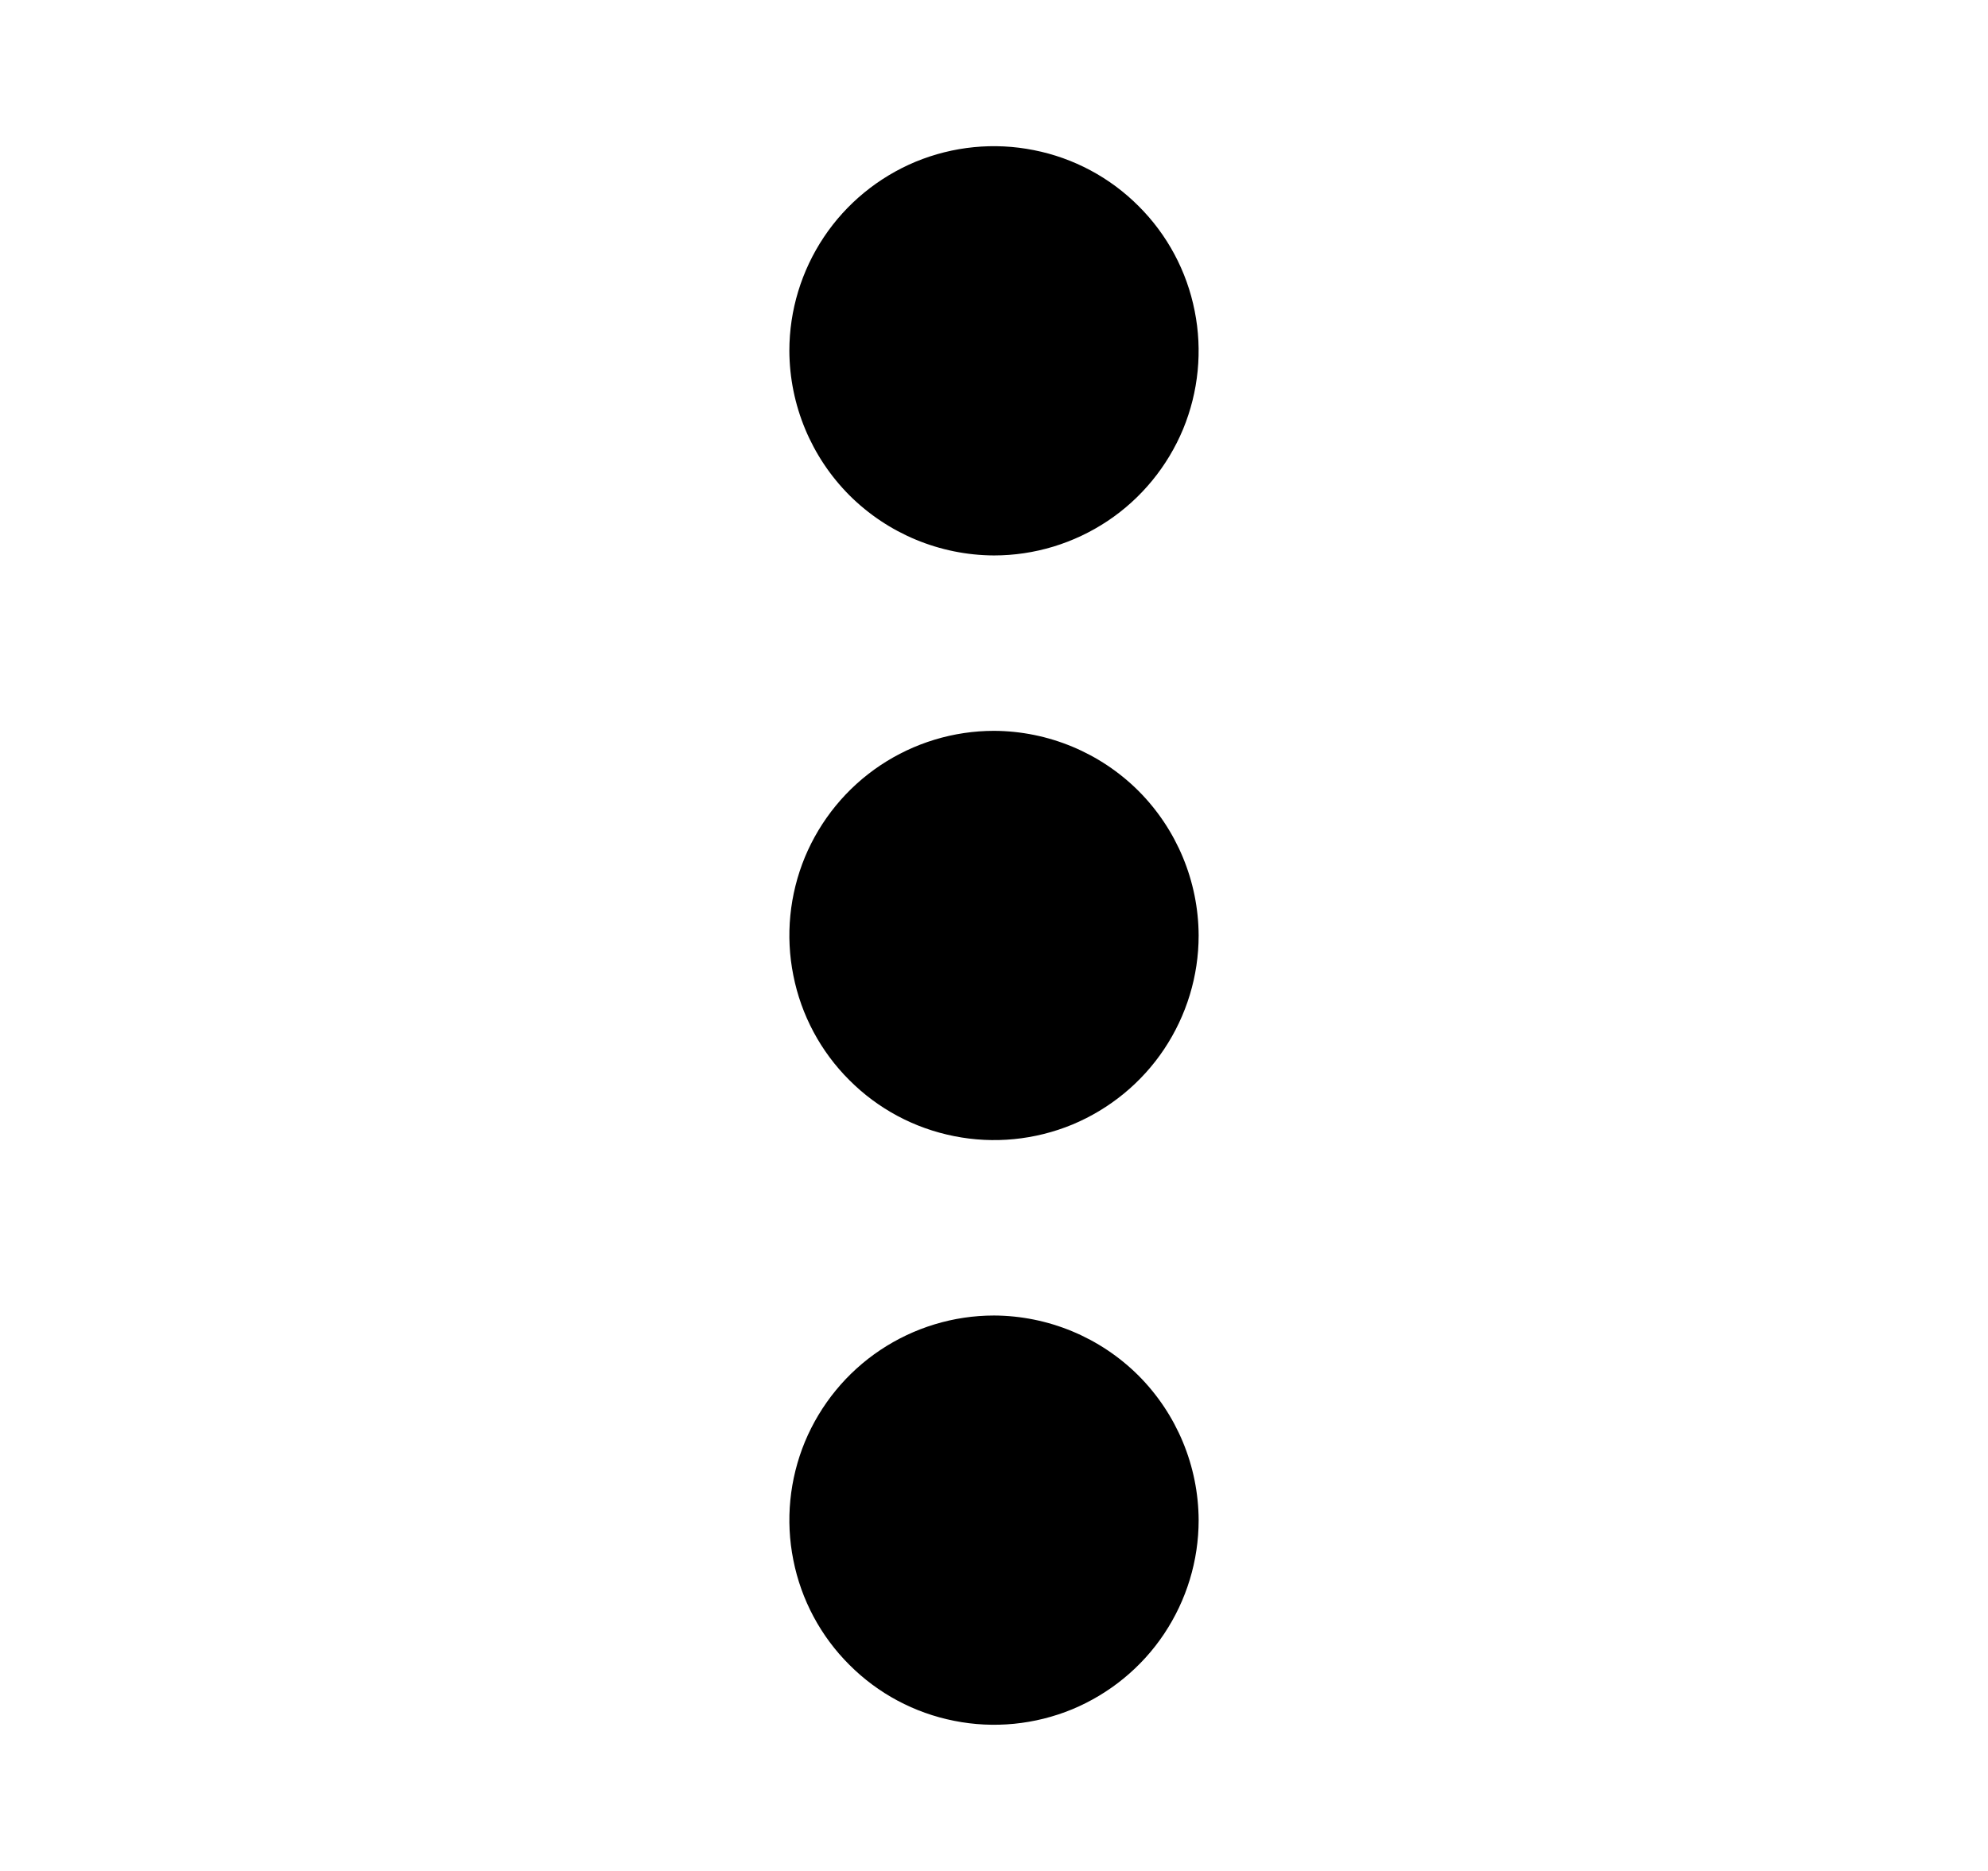 <svg width="17" height="16" viewBox="0 0 17 16" fill="none" xmlns="http://www.w3.org/2000/svg">
<path d="M10.25 8C10.25 8.346 10.147 8.684 9.955 8.972C9.763 9.26 9.489 9.484 9.17 9.617C8.85 9.749 8.498 9.784 8.159 9.716C7.819 9.649 7.507 9.482 7.263 9.237C7.018 8.993 6.851 8.681 6.784 8.341C6.716 8.002 6.751 7.65 6.883 7.33C7.016 7.011 7.24 6.737 7.528 6.545C7.816 6.353 8.154 6.25 8.5 6.25C8.964 6.252 9.408 6.437 9.736 6.764C10.063 7.092 10.248 7.536 10.25 8ZM8.5 4.75C8.846 4.75 9.184 4.647 9.472 4.455C9.76 4.263 9.984 3.989 10.117 3.67C10.249 3.35 10.284 2.998 10.216 2.659C10.149 2.319 9.982 2.007 9.737 1.763C9.493 1.518 9.181 1.351 8.841 1.284C8.502 1.216 8.15 1.251 7.83 1.383C7.511 1.516 7.237 1.74 7.045 2.028C6.853 2.316 6.75 2.654 6.75 3C6.752 3.464 6.937 3.908 7.264 4.236C7.592 4.563 8.036 4.748 8.5 4.75ZM8.5 11.25C8.154 11.25 7.816 11.353 7.528 11.545C7.24 11.737 7.016 12.011 6.883 12.33C6.751 12.65 6.716 13.002 6.784 13.341C6.851 13.681 7.018 13.993 7.263 14.237C7.507 14.482 7.819 14.649 8.159 14.716C8.498 14.784 8.85 14.749 9.17 14.617C9.489 14.484 9.763 14.26 9.955 13.972C10.147 13.684 10.25 13.346 10.25 13C10.248 12.536 10.063 12.092 9.736 11.764C9.408 11.437 8.964 11.252 8.5 11.25Z" fill="black"/>
</svg>
